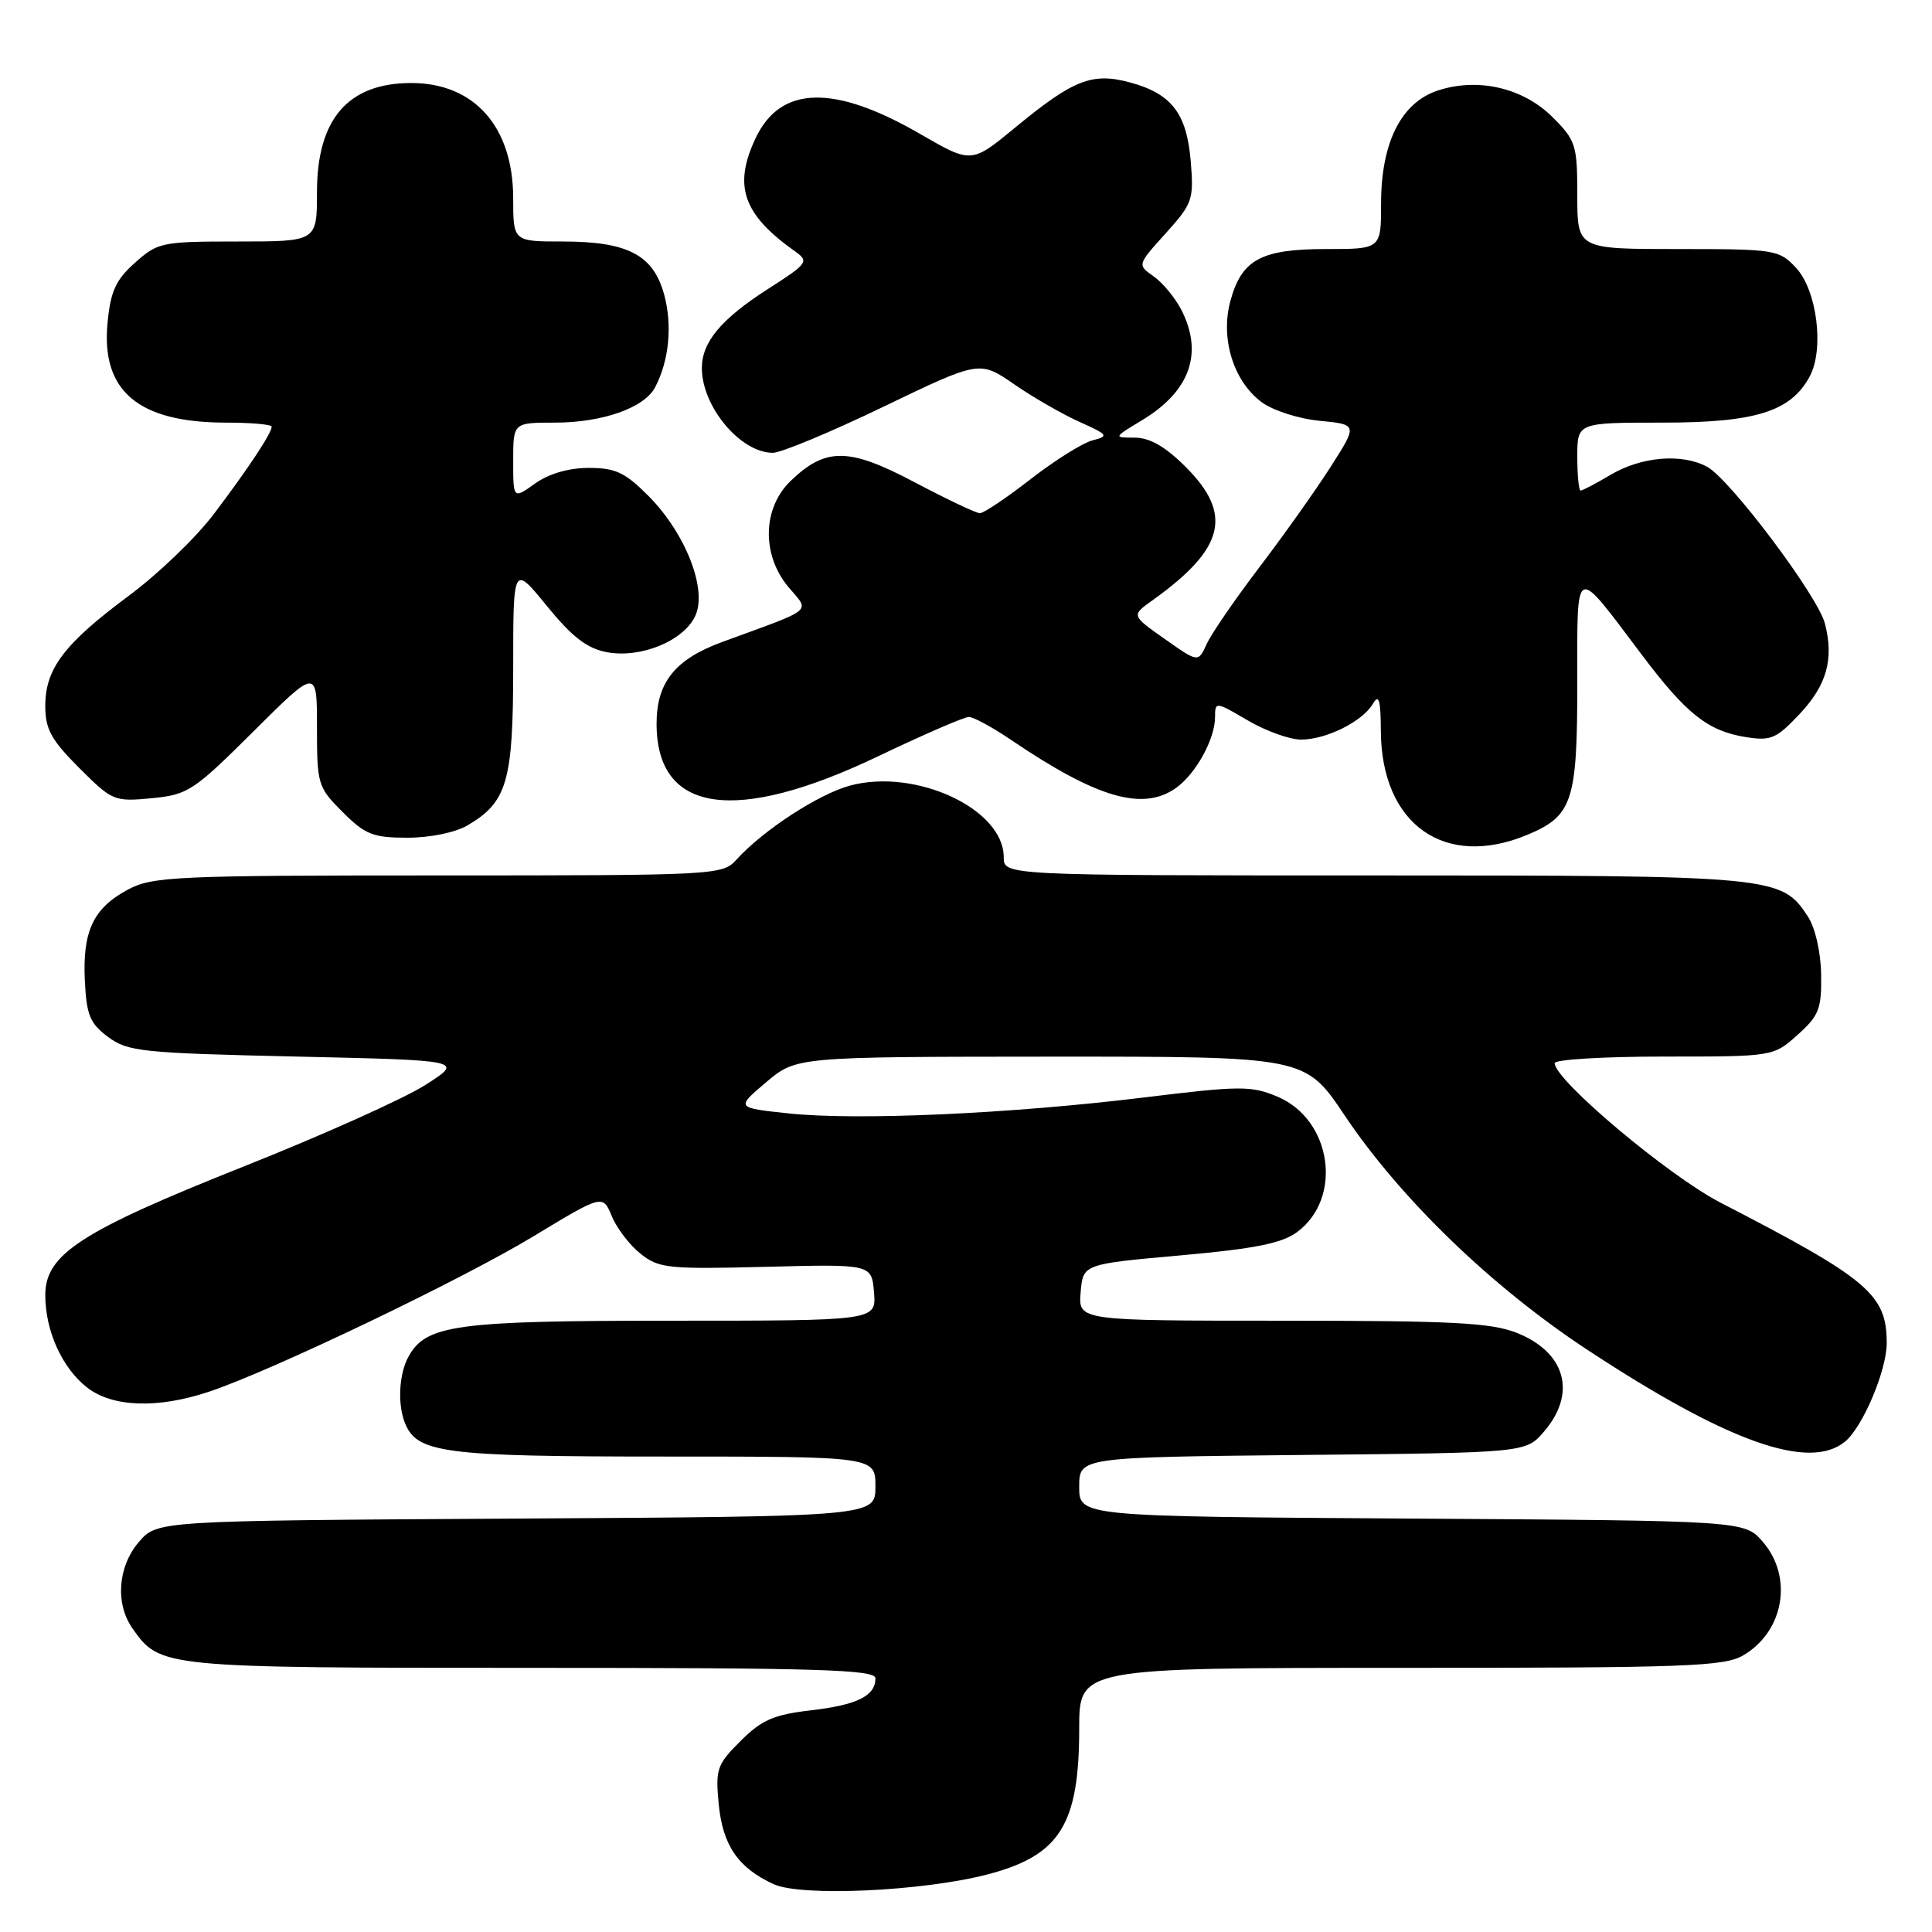 <?xml version="1.0" encoding="UTF-8" standalone="no"?>
<!DOCTYPE svg PUBLIC "-//W3C//DTD SVG 1.1//EN" "http://www.w3.org/Graphics/SVG/1.1/DTD/svg11.dtd" >
<svg xmlns="http://www.w3.org/2000/svg" xmlns:xlink="http://www.w3.org/1999/xlink" version="1.1" viewBox="0 0 256 256">
 <g >
 <path fill="currentColor"
d=" M 130.85 248.37 C 140.44 245.87 143.00 241.79 143.00 229.03 C 143.00 221.00 143.00 221.00 185.60 221.00 C 223.54 221.00 228.50 220.82 231.01 219.33 C 236.39 216.16 237.62 208.99 233.59 204.31 C 231.17 201.50 231.17 201.50 187.09 201.22 C 143.00 200.94 143.00 200.94 143.00 197.01 C 143.00 193.09 143.00 193.09 172.59 192.79 C 202.18 192.50 202.18 192.50 204.59 189.69 C 208.95 184.62 207.47 179.21 201.01 176.62 C 197.63 175.27 192.51 175.00 169.92 175.00 C 142.88 175.00 142.88 175.00 143.19 171.25 C 143.50 167.50 143.50 167.50 156.38 166.35 C 166.30 165.46 169.86 164.75 171.88 163.25 C 177.97 158.73 176.47 148.37 169.29 145.32 C 165.80 143.85 164.39 143.85 151.50 145.43 C 133.81 147.59 113.49 148.50 104.48 147.53 C 97.51 146.79 97.51 146.79 101.51 143.41 C 105.50 140.03 105.50 140.03 139.22 140.01 C 172.94 140.00 172.94 140.00 178.14 147.75 C 185.57 158.84 197.65 170.51 210.31 178.84 C 228.90 191.08 239.75 194.94 244.49 191.01 C 246.84 189.06 250.00 181.58 250.00 177.96 C 250.00 171.52 247.58 169.47 228.00 159.37 C 221.09 155.81 206.00 143.12 206.00 140.87 C 206.00 140.39 212.52 140.00 220.48 140.00 C 234.97 140.00 234.97 140.00 238.18 137.13 C 241.03 134.58 241.38 133.69 241.31 129.13 C 241.26 126.11 240.53 122.94 239.54 121.42 C 236.04 116.08 235.15 116.00 182.03 116.00 C 133.00 116.00 133.00 116.00 133.00 113.58 C 133.00 107.19 121.34 101.76 112.65 104.09 C 108.48 105.21 101.10 110.02 97.58 113.91 C 95.73 115.96 94.93 116.00 58.08 116.00 C 23.36 116.00 20.20 116.14 16.98 117.86 C 12.38 120.31 10.93 123.36 11.24 129.90 C 11.46 134.50 11.91 135.61 14.32 137.40 C 16.93 139.34 18.77 139.54 39.30 140.00 C 61.46 140.50 61.46 140.50 56.40 143.74 C 53.62 145.53 42.79 150.39 32.33 154.55 C 10.72 163.14 6.00 166.20 6.00 171.60 C 6.00 176.33 8.21 181.23 11.51 183.83 C 14.87 186.47 20.88 186.69 27.72 184.40 C 36.01 181.63 61.12 169.60 70.68 163.82 C 79.87 158.26 79.87 158.26 81.07 161.16 C 81.73 162.76 83.45 165.00 84.89 166.14 C 87.31 168.06 88.54 168.19 101.50 167.86 C 115.50 167.50 115.50 167.50 115.81 171.25 C 116.12 175.00 116.12 175.00 89.03 175.00 C 60.25 175.00 56.39 175.54 54.08 179.85 C 52.88 182.09 52.67 185.98 53.62 188.46 C 55.19 192.55 58.62 193.00 87.95 193.00 C 116.00 193.00 116.00 193.00 116.00 196.97 C 116.00 200.94 116.00 200.94 68.41 201.22 C 20.83 201.50 20.83 201.50 18.41 204.31 C 15.61 207.57 15.24 212.48 17.56 215.78 C 21.20 220.97 21.46 221.00 70.45 221.00 C 108.47 221.00 116.00 221.23 116.00 222.38 C 116.00 224.72 113.60 225.91 107.43 226.63 C 102.52 227.20 100.92 227.90 98.13 230.69 C 95.00 233.80 94.79 234.42 95.23 239.03 C 95.76 244.51 97.79 247.49 102.50 249.66 C 106.15 251.34 122.25 250.61 130.85 248.37 Z  M 202.40 110.61 C 208.37 108.11 209.00 106.20 209.00 90.56 C 209.00 74.52 208.50 74.75 217.50 86.70 C 223.44 94.59 226.28 96.85 231.28 97.66 C 234.64 98.20 235.36 97.90 238.44 94.63 C 242.06 90.79 243.03 87.35 241.81 82.62 C 240.86 78.95 229.25 63.50 226.20 61.85 C 222.87 60.05 217.53 60.49 213.44 62.90 C 211.49 64.06 209.69 65.00 209.44 65.00 C 209.20 65.00 209.00 62.98 209.00 60.50 C 209.00 56.00 209.00 56.00 220.27 56.00 C 232.62 56.00 237.28 54.54 239.79 49.89 C 241.75 46.27 240.76 38.44 237.97 35.47 C 235.73 33.08 235.20 33.00 222.33 33.00 C 209.00 33.00 209.00 33.00 209.00 25.90 C 209.00 19.21 208.81 18.61 205.73 15.53 C 201.83 11.63 195.83 10.24 190.50 12.00 C 185.66 13.60 183.00 18.90 183.00 26.96 C 183.00 33.00 183.00 33.00 175.72 33.00 C 167.07 33.00 164.51 34.40 163.02 39.93 C 161.69 44.87 163.45 50.53 167.18 53.29 C 168.65 54.39 172.10 55.50 174.88 55.76 C 179.90 56.25 179.90 56.25 176.31 61.87 C 174.33 64.97 170.08 70.95 166.87 75.17 C 163.66 79.39 160.52 83.96 159.90 85.32 C 158.77 87.80 158.77 87.80 154.34 84.67 C 149.90 81.55 149.90 81.55 152.70 79.55 C 162.27 72.71 163.41 68.17 157.12 61.88 C 154.42 59.18 152.36 58.00 150.37 57.99 C 147.50 57.99 147.50 57.99 151.39 55.64 C 157.71 51.81 159.48 46.76 156.51 41.01 C 155.68 39.42 154.04 37.44 152.85 36.61 C 150.69 35.09 150.69 35.09 154.46 30.92 C 158.02 26.97 158.20 26.45 157.78 21.39 C 157.25 15.02 155.25 12.41 149.72 10.92 C 144.71 9.57 142.22 10.55 134.53 16.89 C 128.72 21.68 128.72 21.68 121.94 17.76 C 110.54 11.16 103.46 11.32 100.15 18.25 C 97.11 24.64 98.43 28.42 105.42 33.36 C 107.22 34.64 106.99 34.95 101.79 38.27 C 95.58 42.25 93.00 45.32 93.00 48.77 C 93.00 53.89 98.12 60.00 102.41 60.00 C 103.49 60.00 110.10 57.25 117.09 53.88 C 129.80 47.76 129.80 47.76 134.40 50.93 C 136.93 52.68 140.84 54.92 143.08 55.92 C 146.83 57.60 146.96 57.79 144.80 58.34 C 143.50 58.66 139.81 60.97 136.60 63.46 C 133.39 65.96 130.35 68.00 129.84 68.00 C 129.34 68.00 125.47 66.16 121.23 63.92 C 112.48 59.29 109.44 59.25 104.79 63.70 C 101.02 67.31 100.89 73.53 104.49 77.81 C 107.32 81.17 108.11 80.52 95.74 85.05 C 89.46 87.34 87.00 90.40 87.00 95.90 C 87.00 107.76 97.40 109.28 116.38 100.20 C 122.36 97.34 127.76 95.00 128.38 95.00 C 129.00 95.01 131.53 96.38 134.00 98.06 C 145.32 105.73 151.40 107.51 155.78 104.44 C 158.43 102.59 161.00 97.94 161.00 95.01 C 161.00 92.95 161.08 92.96 165.34 95.46 C 167.72 96.86 170.90 98.00 172.39 98.00 C 175.73 98.00 180.55 95.60 181.92 93.25 C 182.71 91.90 182.95 92.73 182.97 96.85 C 183.04 109.25 191.43 115.19 202.40 110.61 Z  M 61.96 109.36 C 67.21 106.27 68.00 103.52 68.00 88.50 C 68.00 74.82 68.00 74.82 72.46 80.29 C 75.82 84.41 77.78 85.92 80.41 86.42 C 84.92 87.26 90.63 84.91 92.14 81.58 C 93.74 78.08 90.84 70.68 85.96 65.75 C 82.83 62.60 81.56 62.00 78.02 62.00 C 75.37 62.00 72.74 62.76 70.90 64.07 C 68.00 66.14 68.00 66.14 68.00 61.07 C 68.00 56.00 68.00 56.00 73.53 56.00 C 79.81 56.00 85.38 54.04 86.80 51.33 C 88.65 47.82 89.11 43.14 88.02 39.09 C 86.59 33.78 83.21 32.00 74.55 32.00 C 68.00 32.00 68.00 32.00 68.00 26.25 C 67.99 16.80 62.85 11.00 54.50 11.00 C 46.12 11.00 42.00 15.77 42.00 25.46 C 42.00 32.00 42.00 32.00 31.52 32.00 C 21.44 32.00 20.91 32.11 17.89 34.81 C 15.33 37.09 14.65 38.59 14.25 42.79 C 13.38 51.83 18.34 56.00 29.97 56.00 C 33.29 56.00 36.00 56.24 36.00 56.54 C 36.00 57.39 32.91 62.07 28.32 68.13 C 25.98 71.23 20.90 76.11 17.03 78.97 C 8.51 85.30 6.00 88.60 6.00 93.54 C 6.00 96.62 6.78 98.04 10.50 101.76 C 14.87 106.13 15.13 106.24 20.09 105.77 C 24.91 105.30 25.63 104.83 33.59 96.91 C 42.00 88.54 42.00 88.54 42.00 96.37 C 42.00 103.94 42.11 104.31 45.40 107.60 C 48.39 110.59 49.42 111.00 54.00 111.00 C 57.01 111.00 60.35 110.31 61.96 109.36 Z "/>
</g>
</svg>
